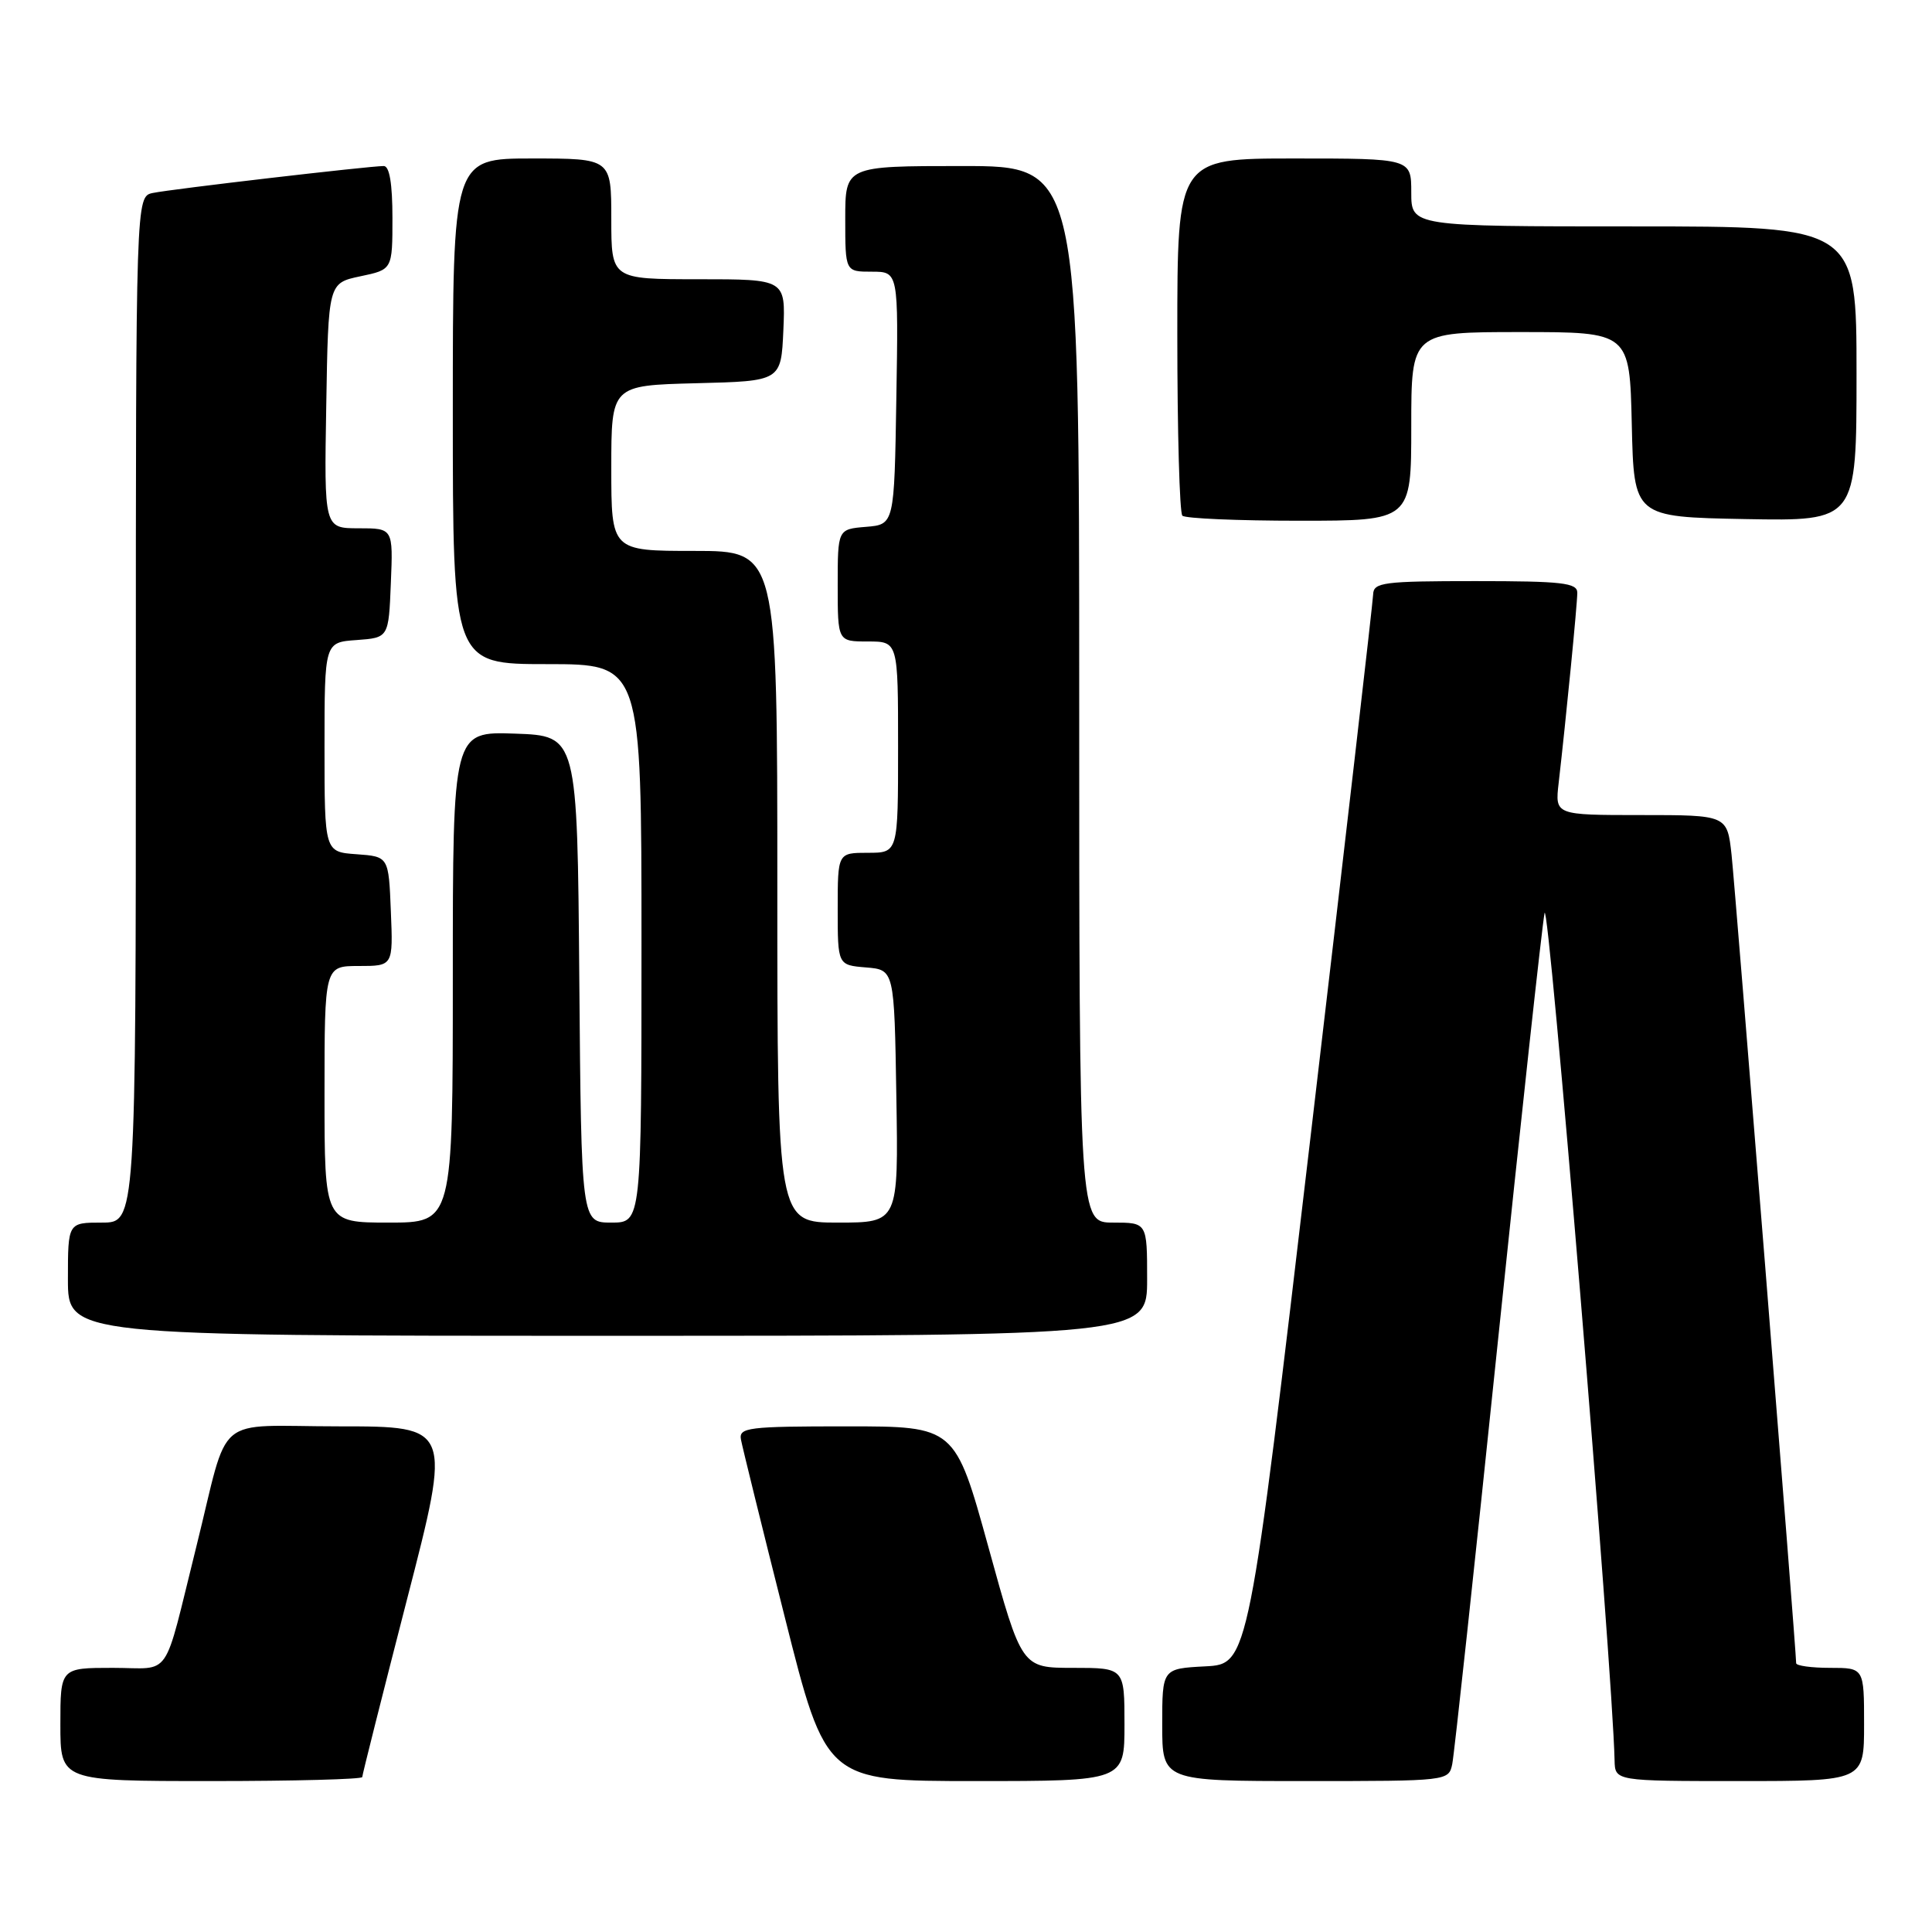 <?xml version="1.0" encoding="UTF-8" standalone="no"?>
<!DOCTYPE svg PUBLIC "-//W3C//DTD SVG 1.1//EN" "http://www.w3.org/Graphics/SVG/1.1/DTD/svg11.dtd" >
<svg xmlns="http://www.w3.org/2000/svg" xmlns:xlink="http://www.w3.org/1999/xlink" version="1.1" viewBox="0 0 256 256">
 <g >
 <path fill="currentColor"
d=" M 48.00 235.47 C 48.00 235.18 50.67 224.60 53.92 211.97 C 59.85 189.00 59.85 189.00 44.96 189.00 C 28.03 189.00 30.50 186.92 26.00 205.00 C 21.53 222.95 22.88 221.00 14.96 221.00 C 8.00 221.00 8.00 221.00 8.00 228.50 C 8.00 236.00 8.00 236.00 28.00 236.00 C 39.00 236.00 48.00 235.76 48.00 235.47 Z  M 149.00 228.50 C 149.00 221.00 149.00 221.00 142.19 221.00 C 135.38 221.00 135.38 221.00 130.97 205.00 C 126.55 189.00 126.55 189.00 112.21 189.00 C 99.09 189.00 97.89 189.15 98.18 190.75 C 98.36 191.71 100.96 202.29 103.98 214.25 C 109.45 236.00 109.45 236.00 129.23 236.00 C 149.00 236.00 149.00 236.00 149.00 228.50 Z  M 192.43 233.75 C 192.69 232.51 195.40 207.43 198.45 178.00 C 201.51 148.57 204.30 122.92 204.66 121.00 C 205.18 118.23 213.67 220.92 213.94 233.25 C 214.00 236.00 214.00 236.00 230.50 236.00 C 247.00 236.00 247.00 236.00 247.00 228.50 C 247.00 221.00 247.00 221.00 242.50 221.00 C 240.03 221.00 238.00 220.72 238.00 220.38 C 238.00 218.67 229.93 117.76 229.44 113.25 C 228.86 108.00 228.86 108.00 217.45 108.00 C 206.04 108.00 206.04 108.00 206.53 103.75 C 207.51 95.23 209.00 80.04 209.00 78.54 C 209.00 77.23 206.99 77.00 195.50 77.00 C 183.33 77.00 182.00 77.17 181.95 78.75 C 181.92 79.71 178.20 112.00 173.67 150.50 C 165.44 220.50 165.44 220.50 159.72 220.80 C 154.00 221.10 154.00 221.10 154.00 228.55 C 154.00 236.00 154.00 236.00 172.98 236.00 C 191.86 236.00 191.96 235.99 192.43 233.75 Z  M 152.00 169.50 C 152.00 162.00 152.00 162.00 147.50 162.00 C 143.00 162.00 143.00 162.00 143.00 92.00 C 143.00 22.00 143.00 22.00 127.50 22.00 C 112.00 22.00 112.00 22.00 112.00 29.00 C 112.00 36.00 112.00 36.00 115.52 36.00 C 119.05 36.00 119.05 36.00 118.77 52.75 C 118.50 69.50 118.50 69.50 114.75 69.81 C 111.00 70.12 111.00 70.12 111.00 77.56 C 111.00 85.00 111.00 85.00 115.00 85.00 C 119.00 85.00 119.00 85.00 119.00 99.00 C 119.00 113.00 119.00 113.00 115.00 113.00 C 111.00 113.00 111.00 113.00 111.00 120.44 C 111.00 127.88 111.00 127.88 114.75 128.19 C 118.50 128.50 118.50 128.50 118.77 145.25 C 119.05 162.00 119.05 162.00 111.02 162.00 C 103.00 162.00 103.00 162.00 103.00 117.50 C 103.00 73.00 103.00 73.00 92.00 73.00 C 81.00 73.00 81.00 73.00 81.00 62.03 C 81.00 51.07 81.00 51.07 92.25 50.78 C 103.50 50.50 103.50 50.50 103.80 43.75 C 104.09 37.00 104.09 37.00 92.55 37.00 C 81.00 37.00 81.00 37.00 81.00 29.00 C 81.00 21.00 81.00 21.00 70.50 21.00 C 60.00 21.00 60.00 21.00 60.00 54.50 C 60.00 88.00 60.00 88.00 72.50 88.00 C 85.00 88.00 85.00 88.00 85.00 125.00 C 85.00 162.00 85.00 162.00 81.01 162.00 C 77.03 162.00 77.03 162.00 76.76 129.75 C 76.50 97.50 76.50 97.50 68.25 97.21 C 60.00 96.92 60.00 96.92 60.00 129.46 C 60.00 162.00 60.00 162.00 51.50 162.00 C 43.00 162.00 43.00 162.00 43.00 145.00 C 43.00 128.00 43.00 128.00 47.54 128.00 C 52.09 128.00 52.09 128.00 51.79 120.75 C 51.50 113.50 51.50 113.50 47.25 113.19 C 43.00 112.89 43.00 112.89 43.00 99.00 C 43.00 85.11 43.00 85.11 47.25 84.81 C 51.50 84.50 51.50 84.50 51.79 77.25 C 52.09 70.00 52.09 70.00 47.52 70.00 C 42.95 70.00 42.95 70.00 43.23 53.75 C 43.50 37.51 43.50 37.51 47.75 36.61 C 52.00 35.72 52.00 35.72 52.00 28.86 C 52.00 24.35 51.61 22.00 50.85 22.00 C 48.93 22.00 22.66 25.06 20.25 25.57 C 18.00 26.04 18.00 26.04 18.00 94.02 C 18.00 162.00 18.00 162.00 13.50 162.00 C 9.00 162.00 9.00 162.00 9.00 169.50 C 9.00 177.00 9.00 177.00 80.50 177.00 C 152.00 177.00 152.00 177.00 152.00 169.50 Z  M 187.00 56.50 C 187.00 44.00 187.00 44.00 201.47 44.00 C 215.94 44.00 215.94 44.00 216.22 56.25 C 216.50 68.50 216.50 68.50 231.25 68.78 C 246.00 69.05 246.00 69.05 246.00 49.53 C 246.00 30.00 246.00 30.00 216.50 30.00 C 187.00 30.00 187.00 30.00 187.00 25.50 C 187.00 21.00 187.00 21.00 171.50 21.00 C 156.00 21.00 156.00 21.00 156.00 44.33 C 156.00 57.17 156.30 67.97 156.67 68.33 C 157.03 68.70 164.01 69.00 172.17 69.00 C 187.00 69.00 187.00 69.00 187.00 56.50 Z "/>
</g>
</svg>